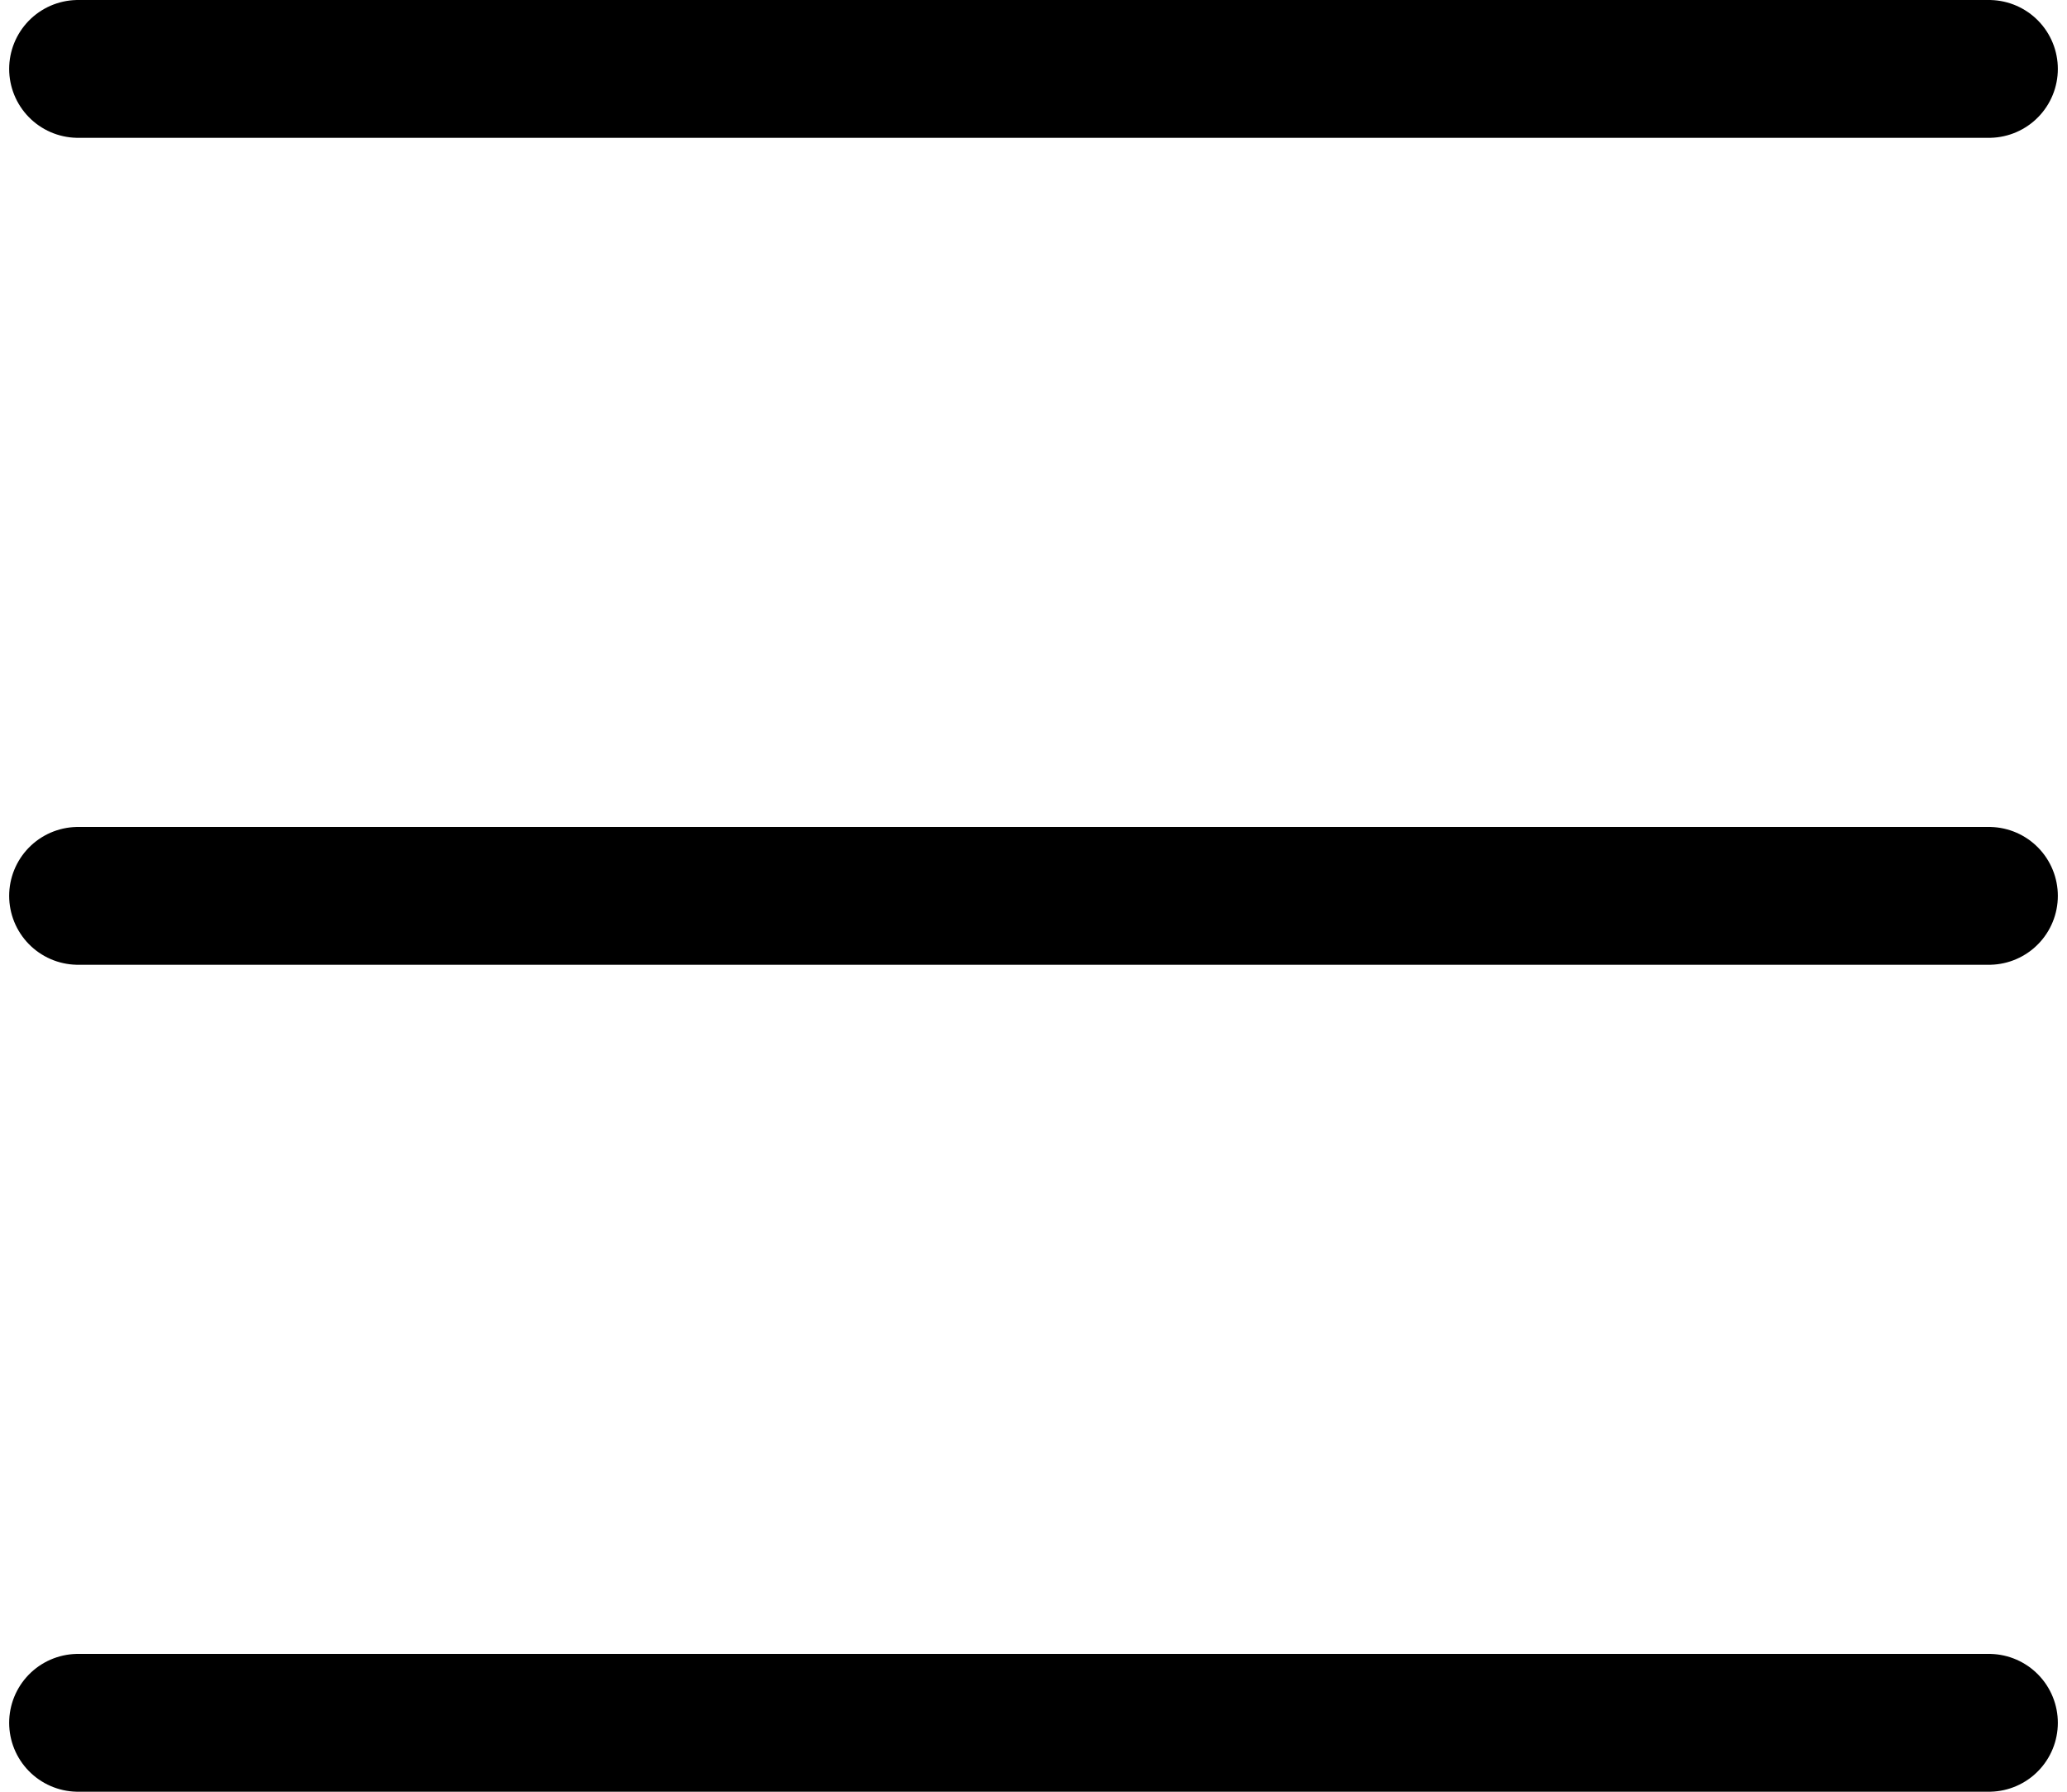 <svg width="30" height="26" viewBox="0 0 30 26" fill="none" xmlns="http://www.w3.org/2000/svg">
<path d="M1.133 13L28.867 13" stroke="currentColor" stroke-width="2" stroke-linecap="round" stroke-linejoin="round"/>
<path d="M1.133 1L28.867 1" stroke="currentColor" stroke-width="2" stroke-linecap="round" stroke-linejoin="round"/>
<path d="M1.133 25L28.867 25" stroke="currentColor" stroke-width="2" stroke-linecap="round" stroke-linejoin="round"/>
</svg>
